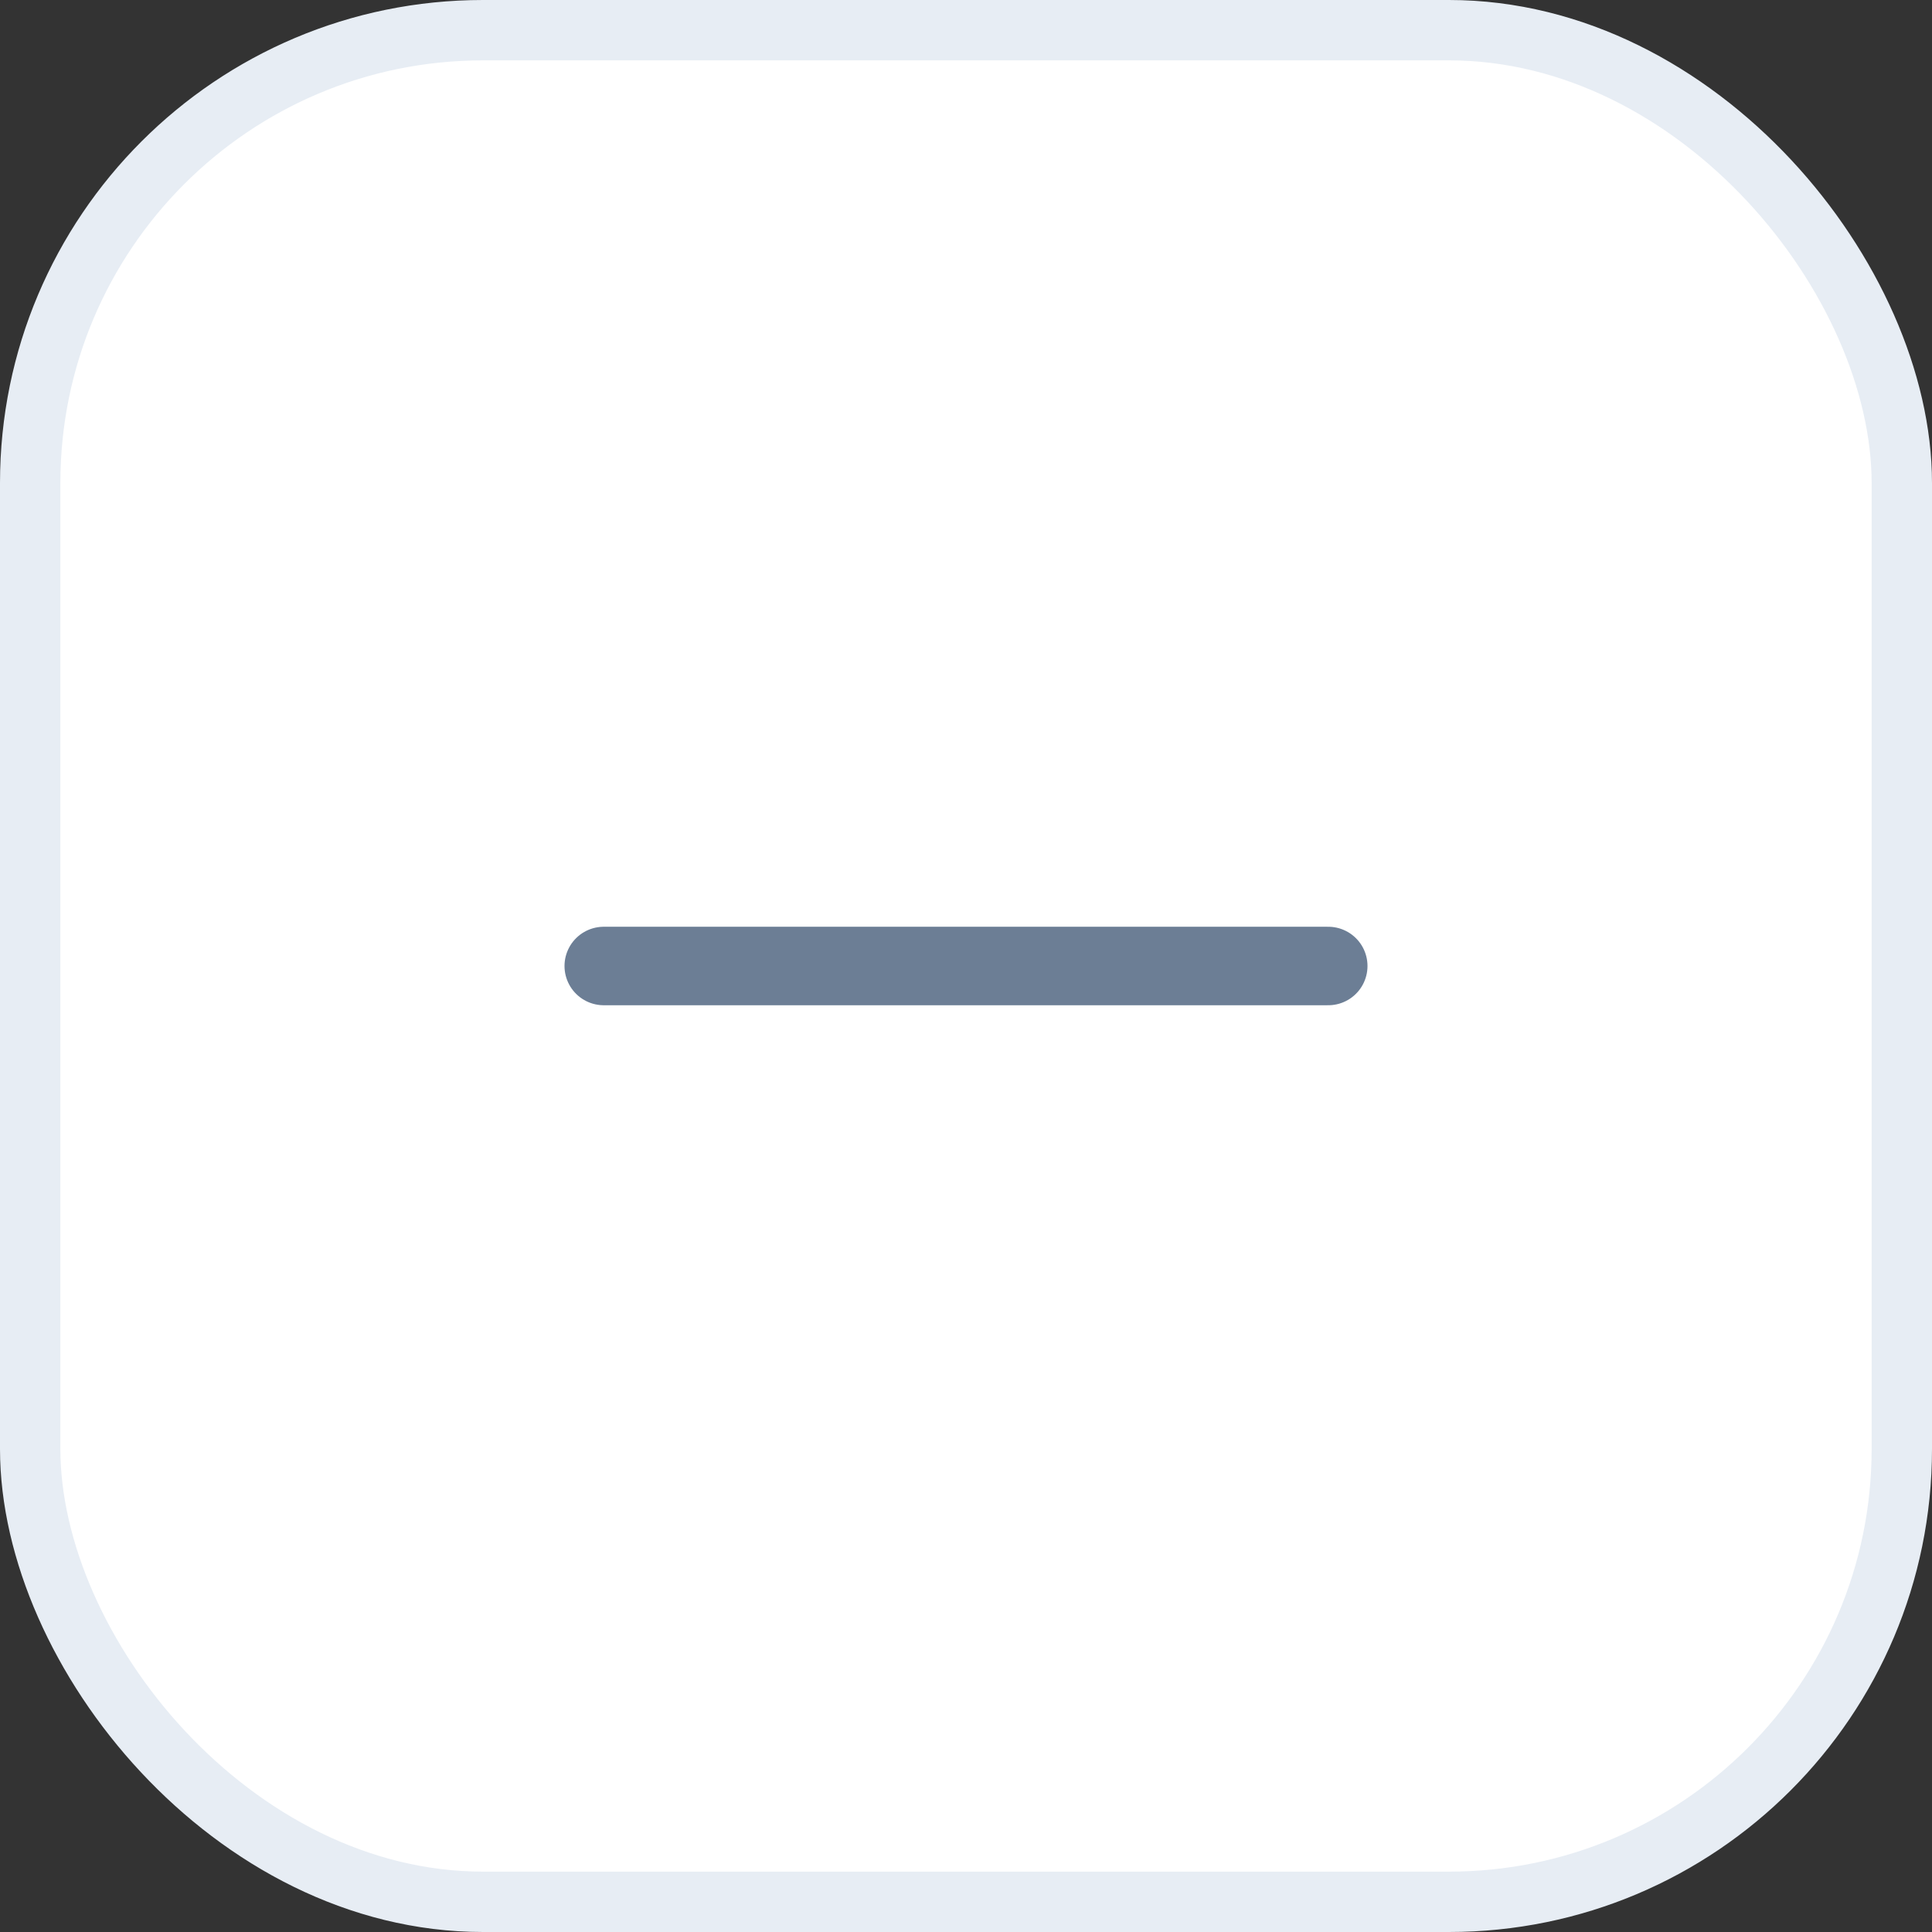 <svg width="32" height="32" viewBox="0 0 32 32" fill="none" xmlns="http://www.w3.org/2000/svg">
<rect x="0" y="0" width="32" height="32" fill="#333333" stroke="none"/>
<rect x="0.5" y="0.5" width="31" height="31" rx="7.5" fill="white"/>
<path d="M22 16L10 16" stroke="#6C7E95" stroke-width="1.3" stroke-linecap="round"/>
<rect x="0.5" y="0.5" width="31" height="31" rx="7.5" stroke="#E7EDF4"/>
</svg>
